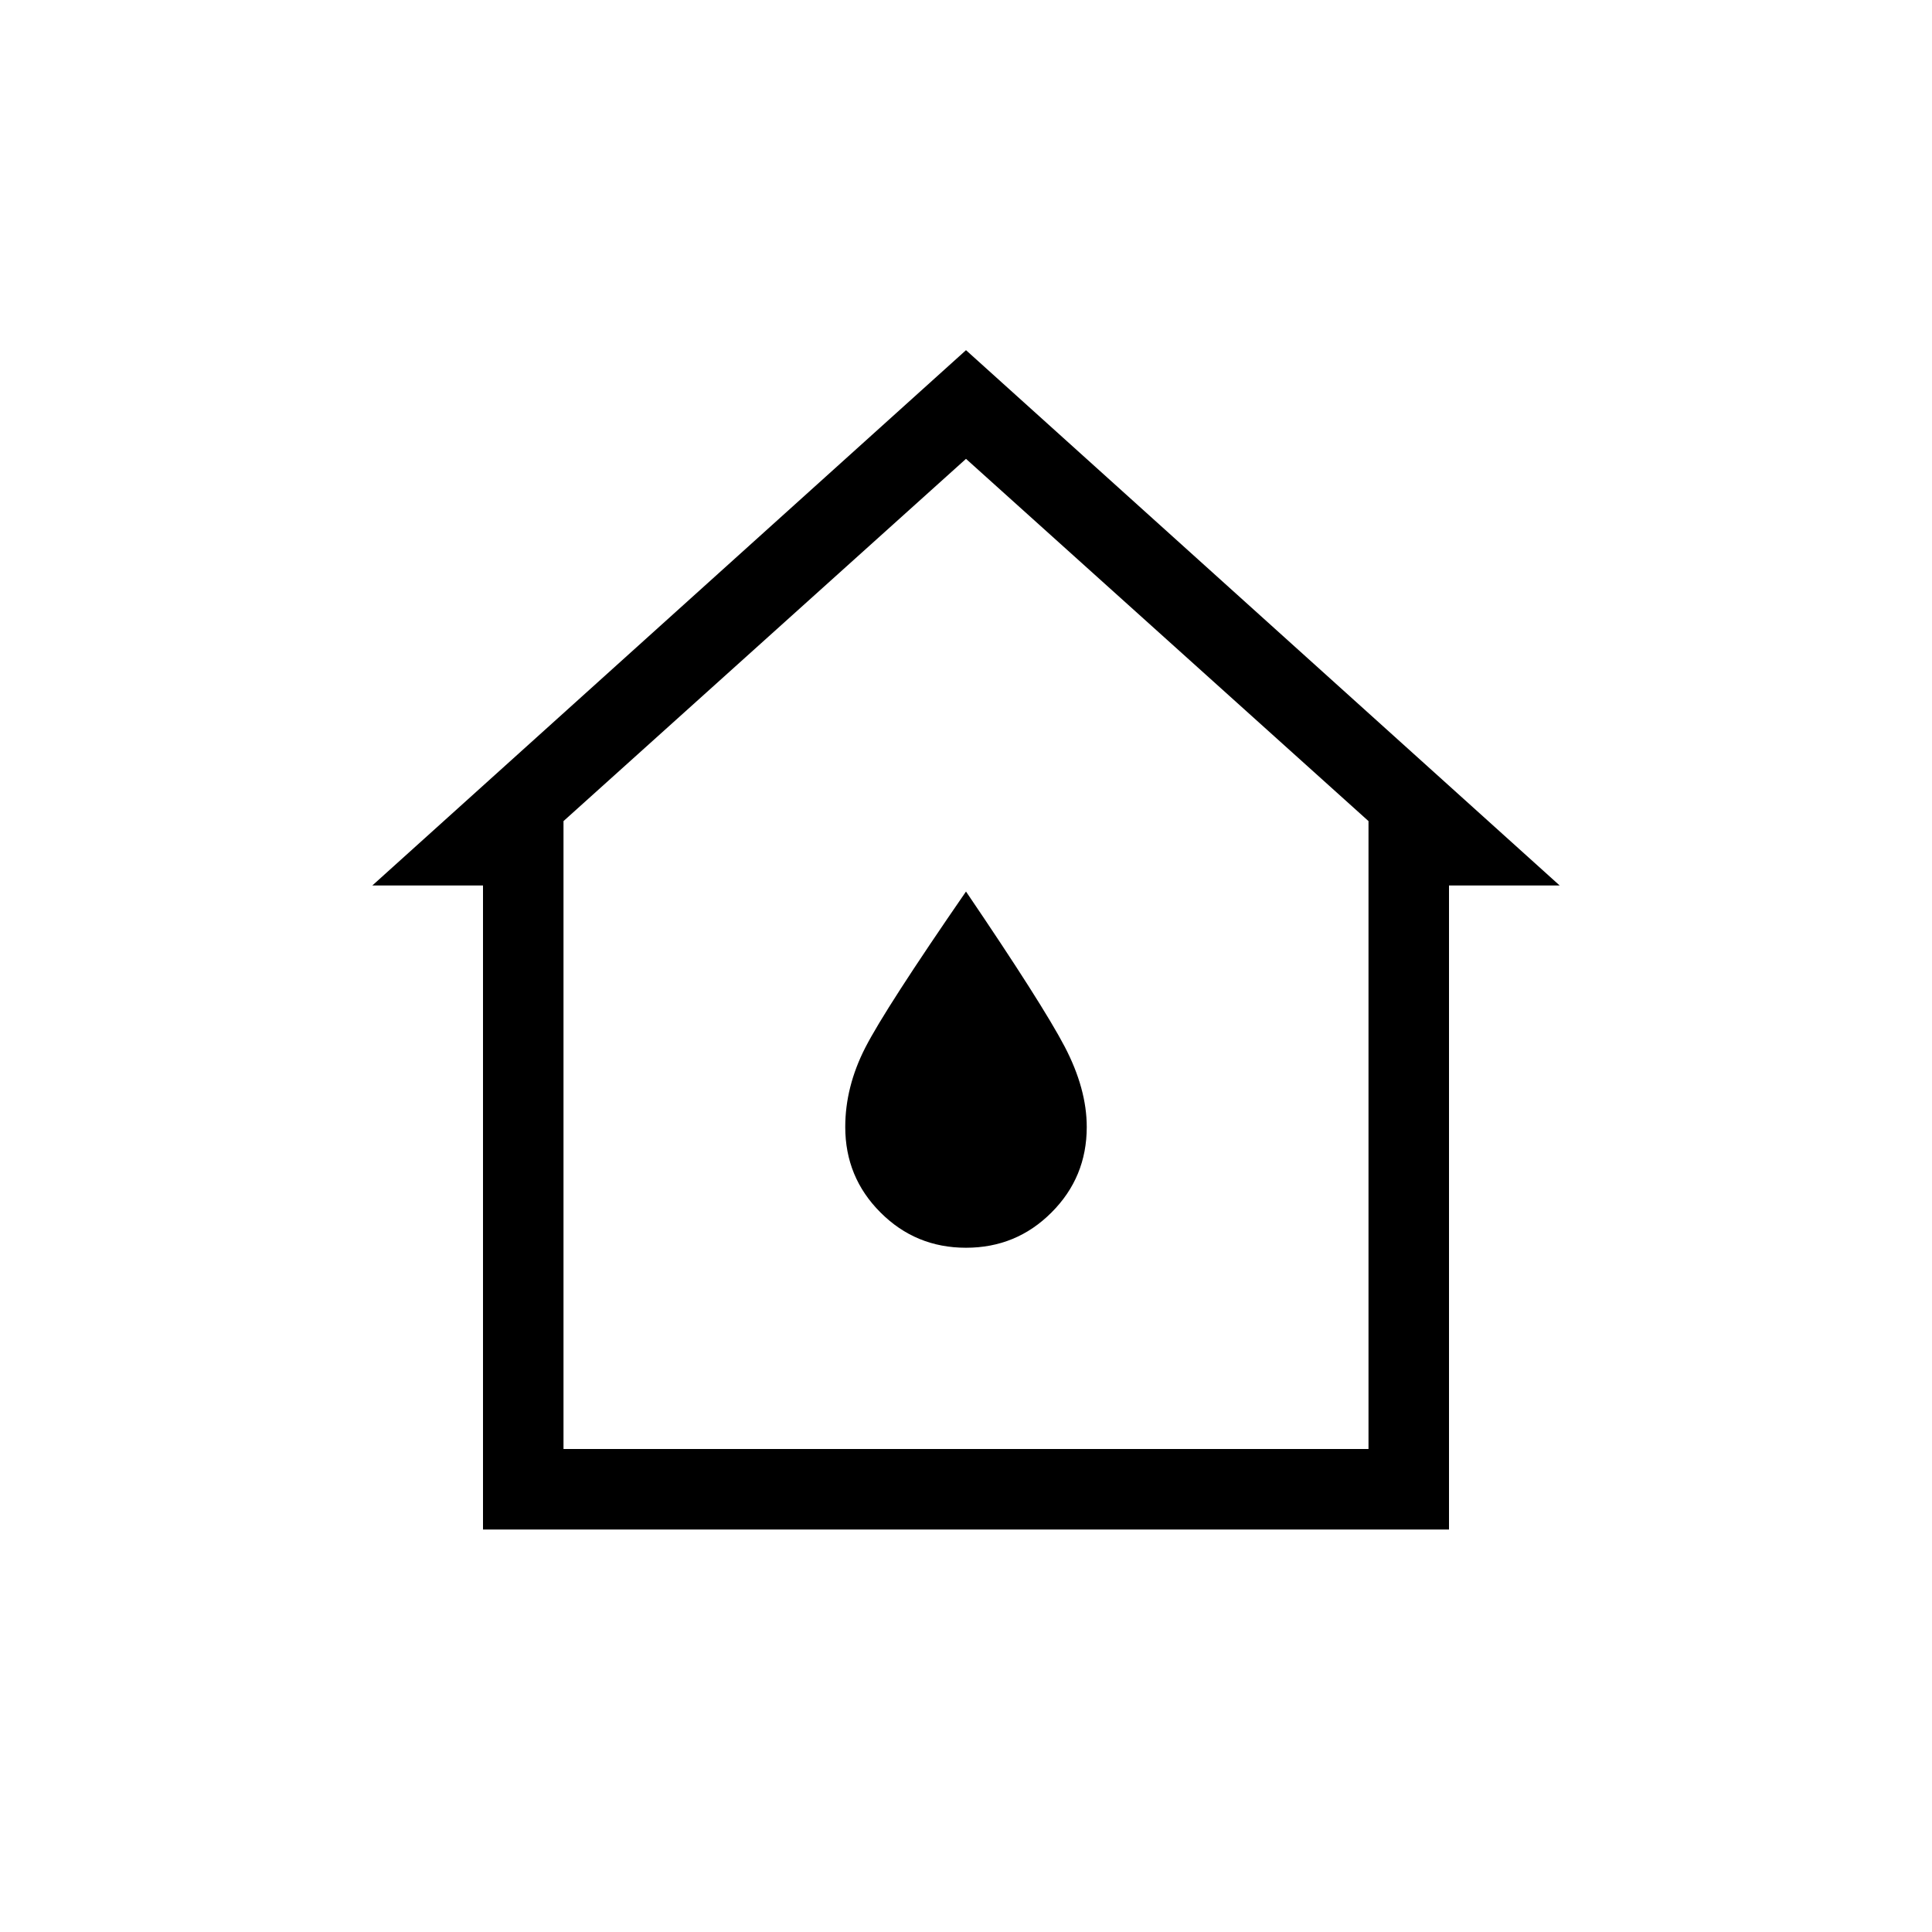 <svg xmlns="http://www.w3.org/2000/svg" height="24" width="24"><path d="M6 19V11H4.625L12 4.35L19.375 11H18V19ZM7 18H17V10.2L12 5.7L7 10.2ZM12 15.5Q12.625 15.5 13.062 15.062Q13.5 14.625 13.5 14Q13.5 13.525 13.225 13Q12.95 12.475 12 11.075Q11 12.525 10.75 13.012Q10.5 13.5 10.5 14Q10.5 14.625 10.938 15.062Q11.375 15.5 12 15.5ZM12 11.85Z"/></svg>